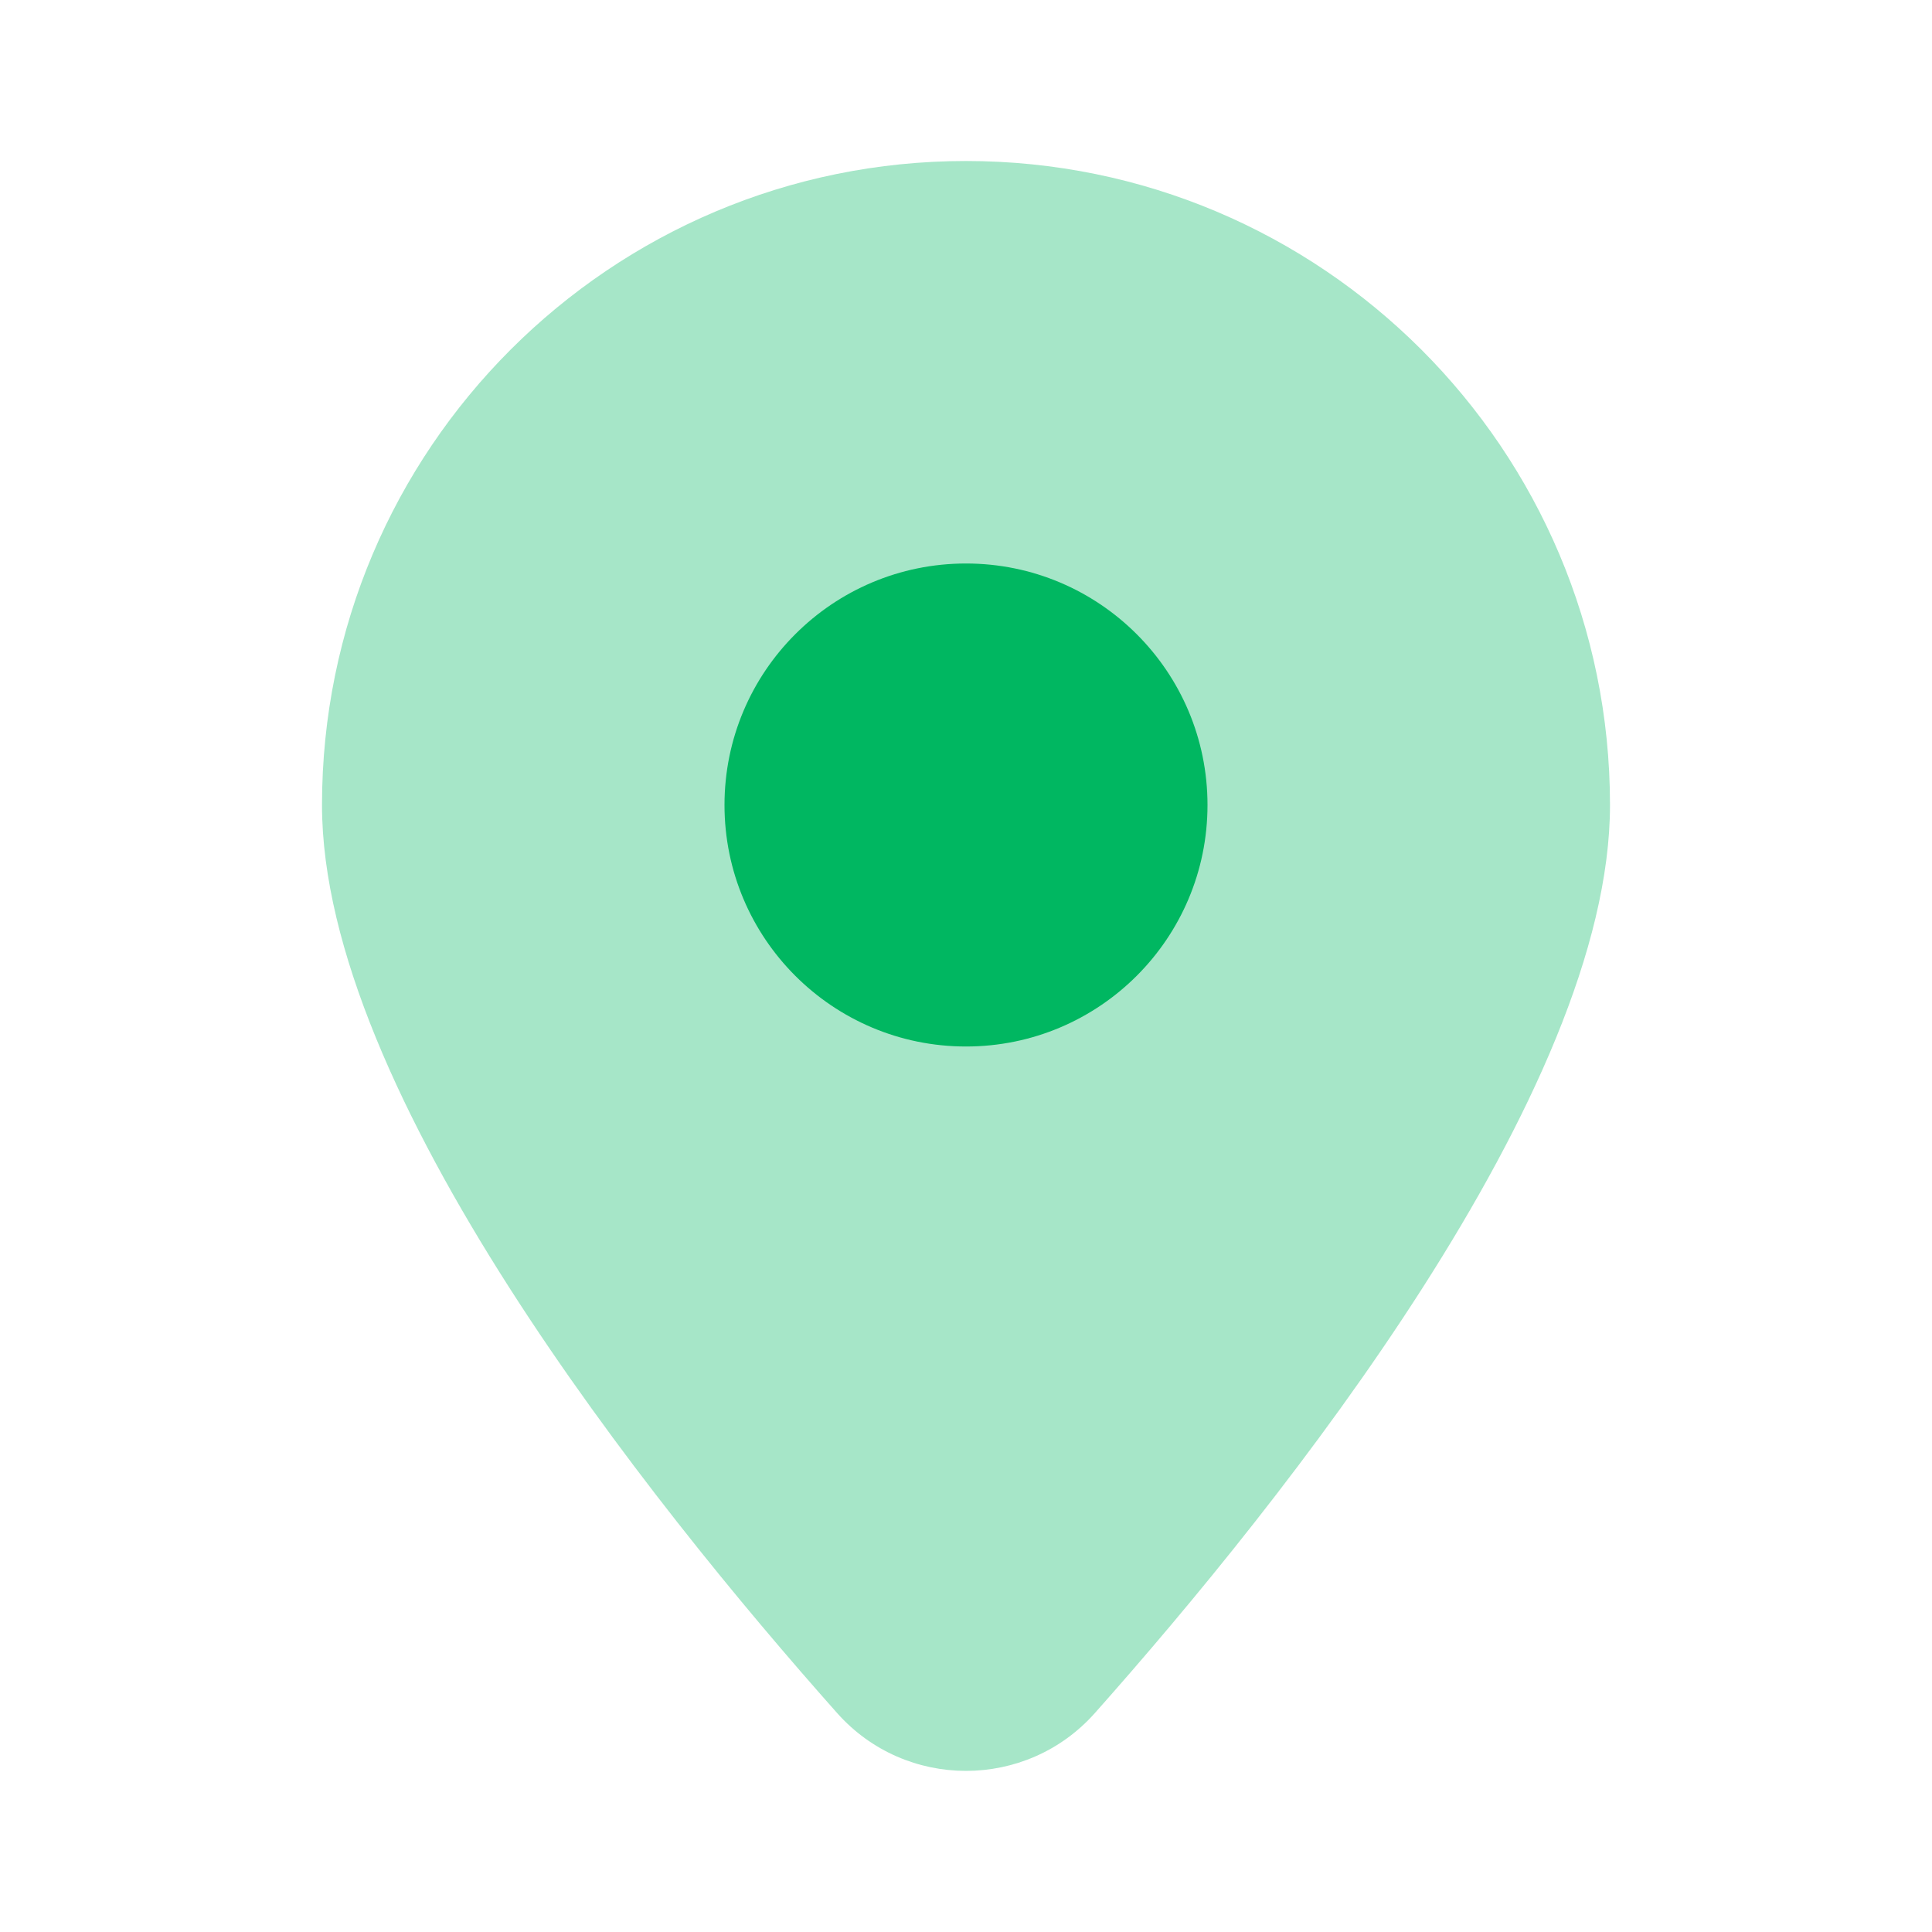 <svg xmlns="http://www.w3.org/2000/svg" viewBox="0 0 24 24">
  <path d="M4,10c0-4.418,3.582-8,8-8s8,3.582,8,8c0,3.564-4.064,8.652-6.399,11.28c-0.851,0.958-2.351,0.958-3.202,0C8.064,18.652,4,13.564,4,10z" opacity=".35" fill="#00B761" />
  <circle cx="12" cy="10" r="3" fill="#00B761" />
</svg>
